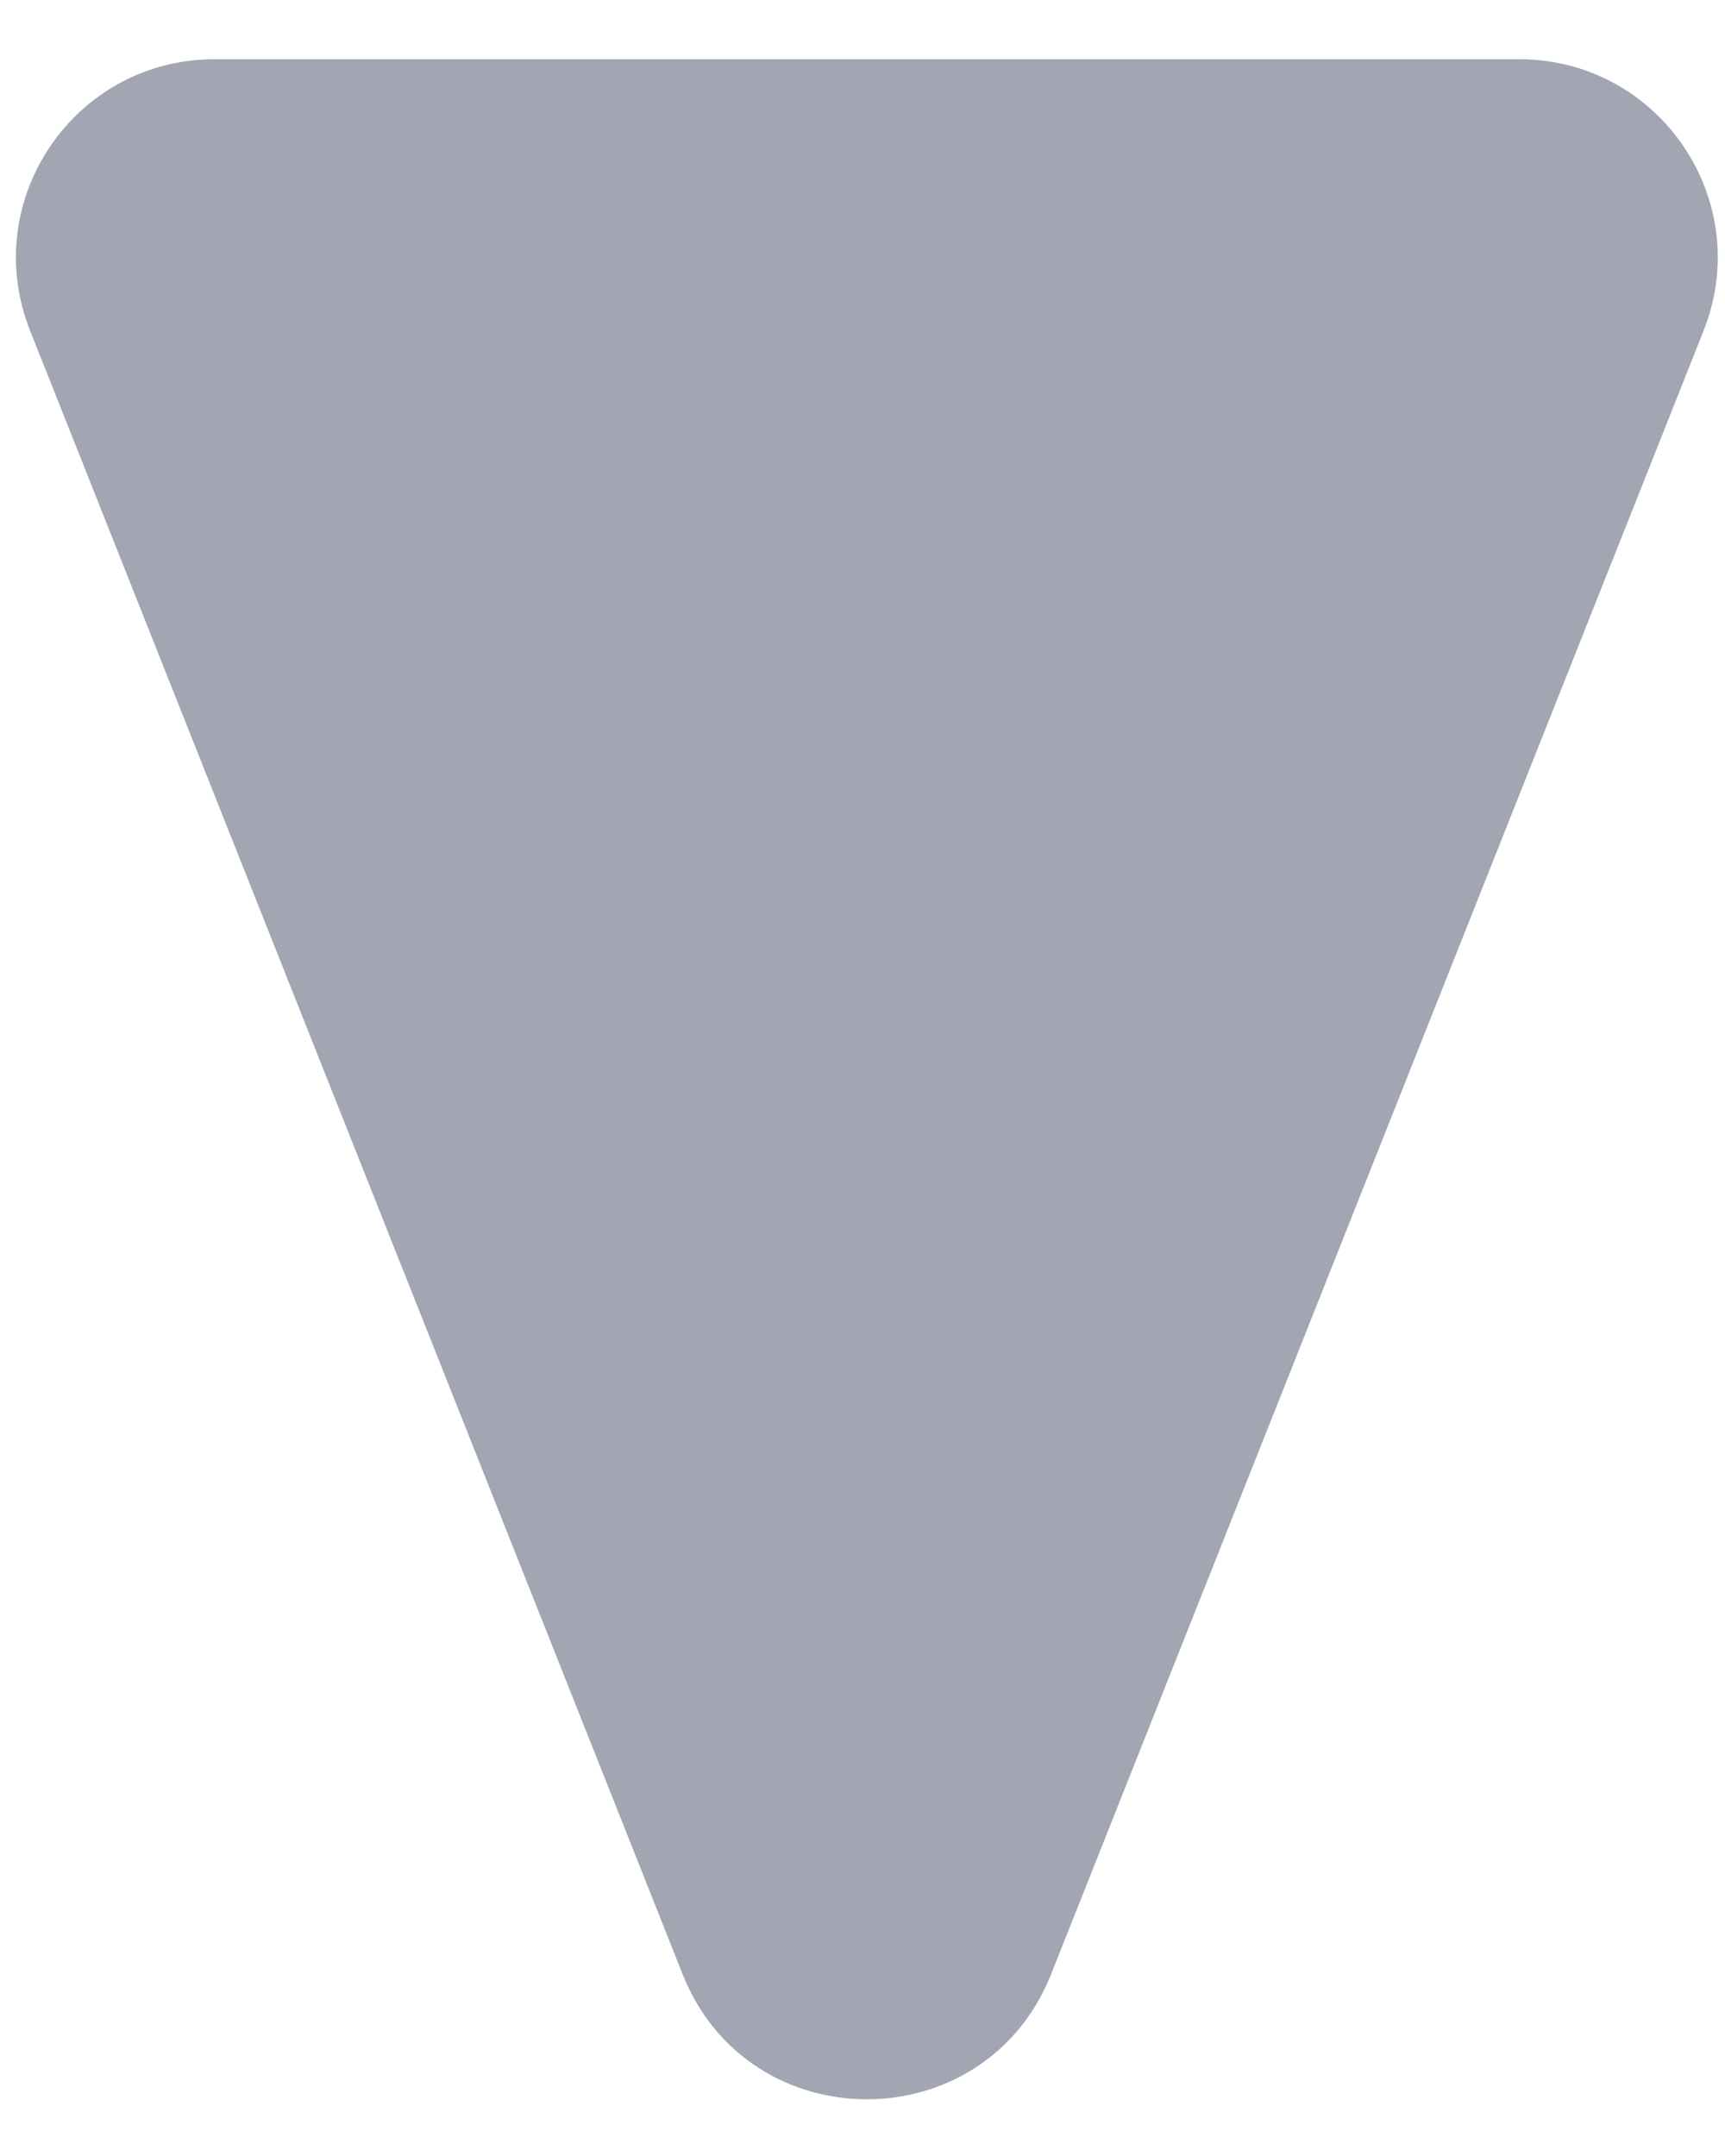 <svg width="20" height="25" viewBox="0 0 20 25" fill="none" xmlns="http://www.w3.org/2000/svg">
<path d="M12.187 22.891C11.419 24.826 8.681 24.826 7.914 22.891L0.349 3.834C-0.25 2.325 0.862 0.687 2.486 0.687L17.615 0.687C19.239 0.687 20.351 2.325 19.752 3.834L12.187 22.891Z" fill="#A2A5B2"/>
</svg>
